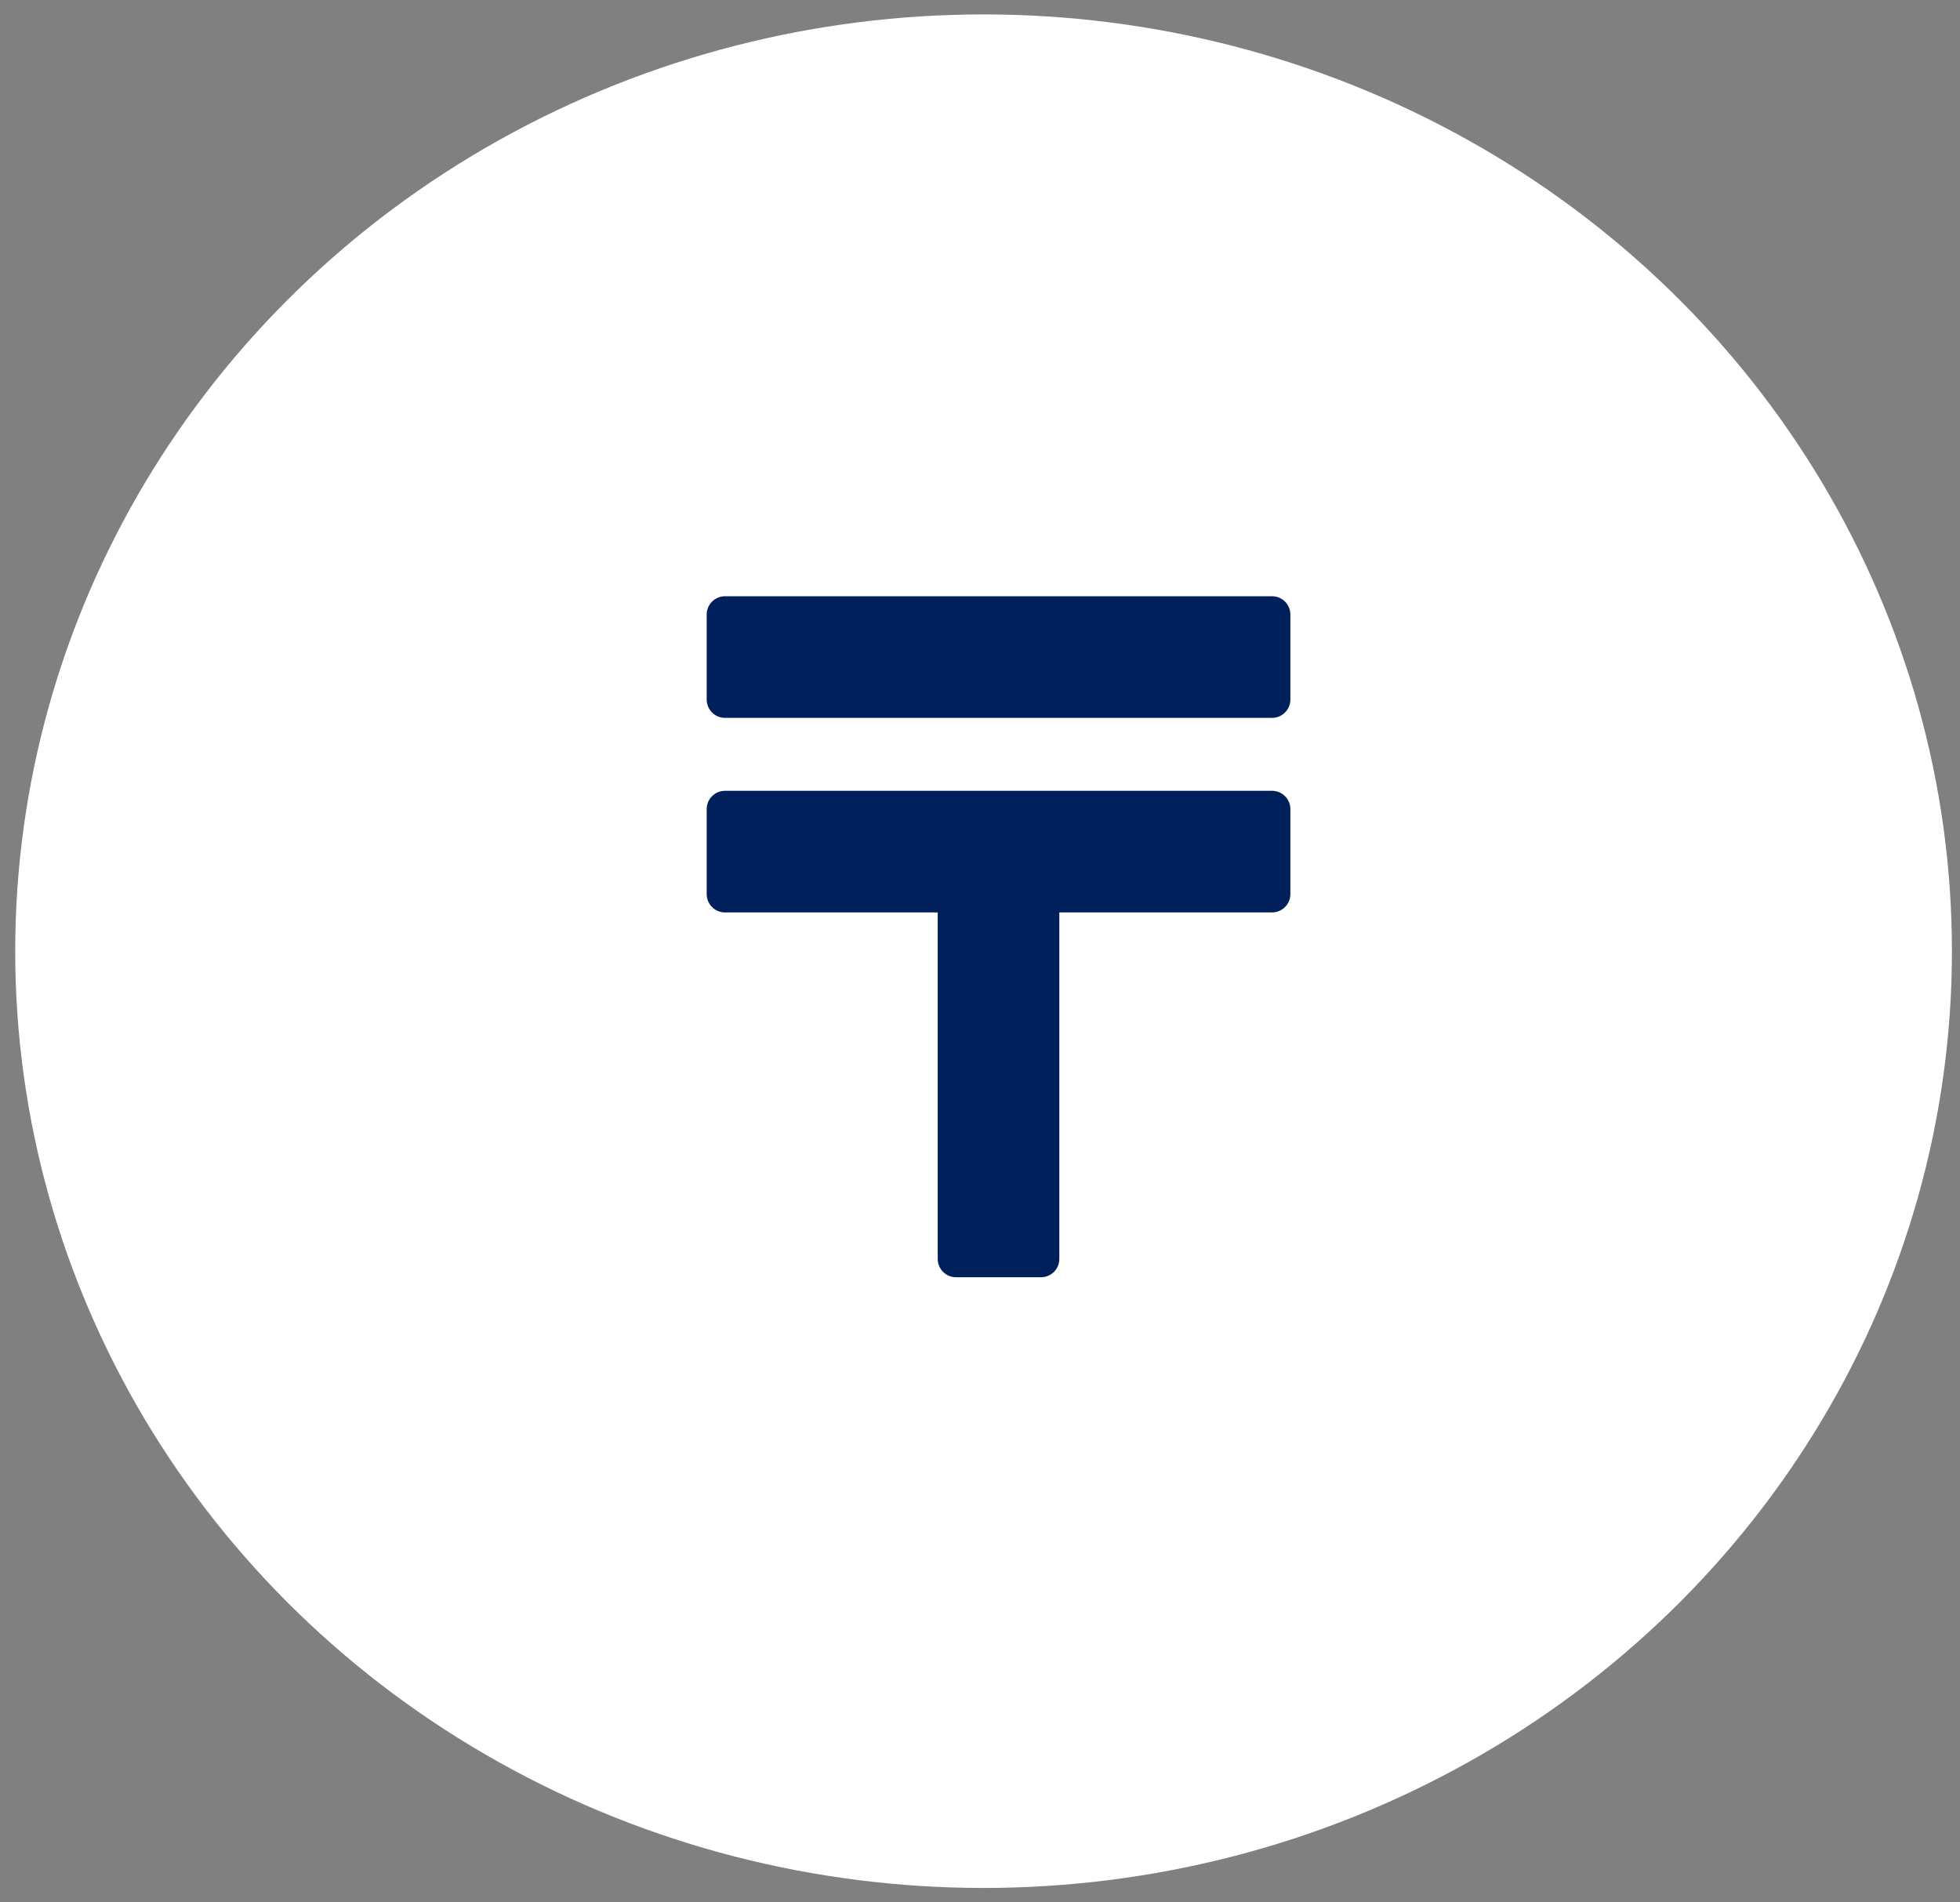 <svg width="68" height="66" viewBox="0 0 68 66" fill="none" xmlns="http://www.w3.org/2000/svg">
<rect x="0" y="0" width="68" height="66" fill="#808080" stroke="none"/>
<ellipse cx="34.124" cy="33" rx="33.596" ry="32.5" fill="white"/>
<g clip-path="url(#clip0_201_252)">
<path d="M44.135 27.436H25.15C24.802 27.436 24.518 27.721 24.518 28.069V31.023C24.518 31.37 24.802 31.655 25.15 31.655H32.533V43.679C32.533 44.027 32.818 44.312 33.166 44.312H36.119C36.467 44.312 36.752 44.027 36.752 43.679V31.655H44.135C44.483 31.655 44.768 31.37 44.768 31.023V28.069C44.768 27.721 44.483 27.436 44.135 27.436ZM44.135 20.686H25.15C24.802 20.686 24.518 20.971 24.518 21.319V24.273C24.518 24.62 24.802 24.905 25.15 24.905H44.135C44.483 24.905 44.768 24.62 44.768 24.273V21.319C44.768 20.971 44.483 20.686 44.135 20.686Z" fill="#00205C"/>
</g>
<defs>
<clipPath id="clip0_201_252">
<rect width="20.25" height="27" fill="white" transform="translate(24.518 19)"/>
</clipPath>
</defs>
</svg>
